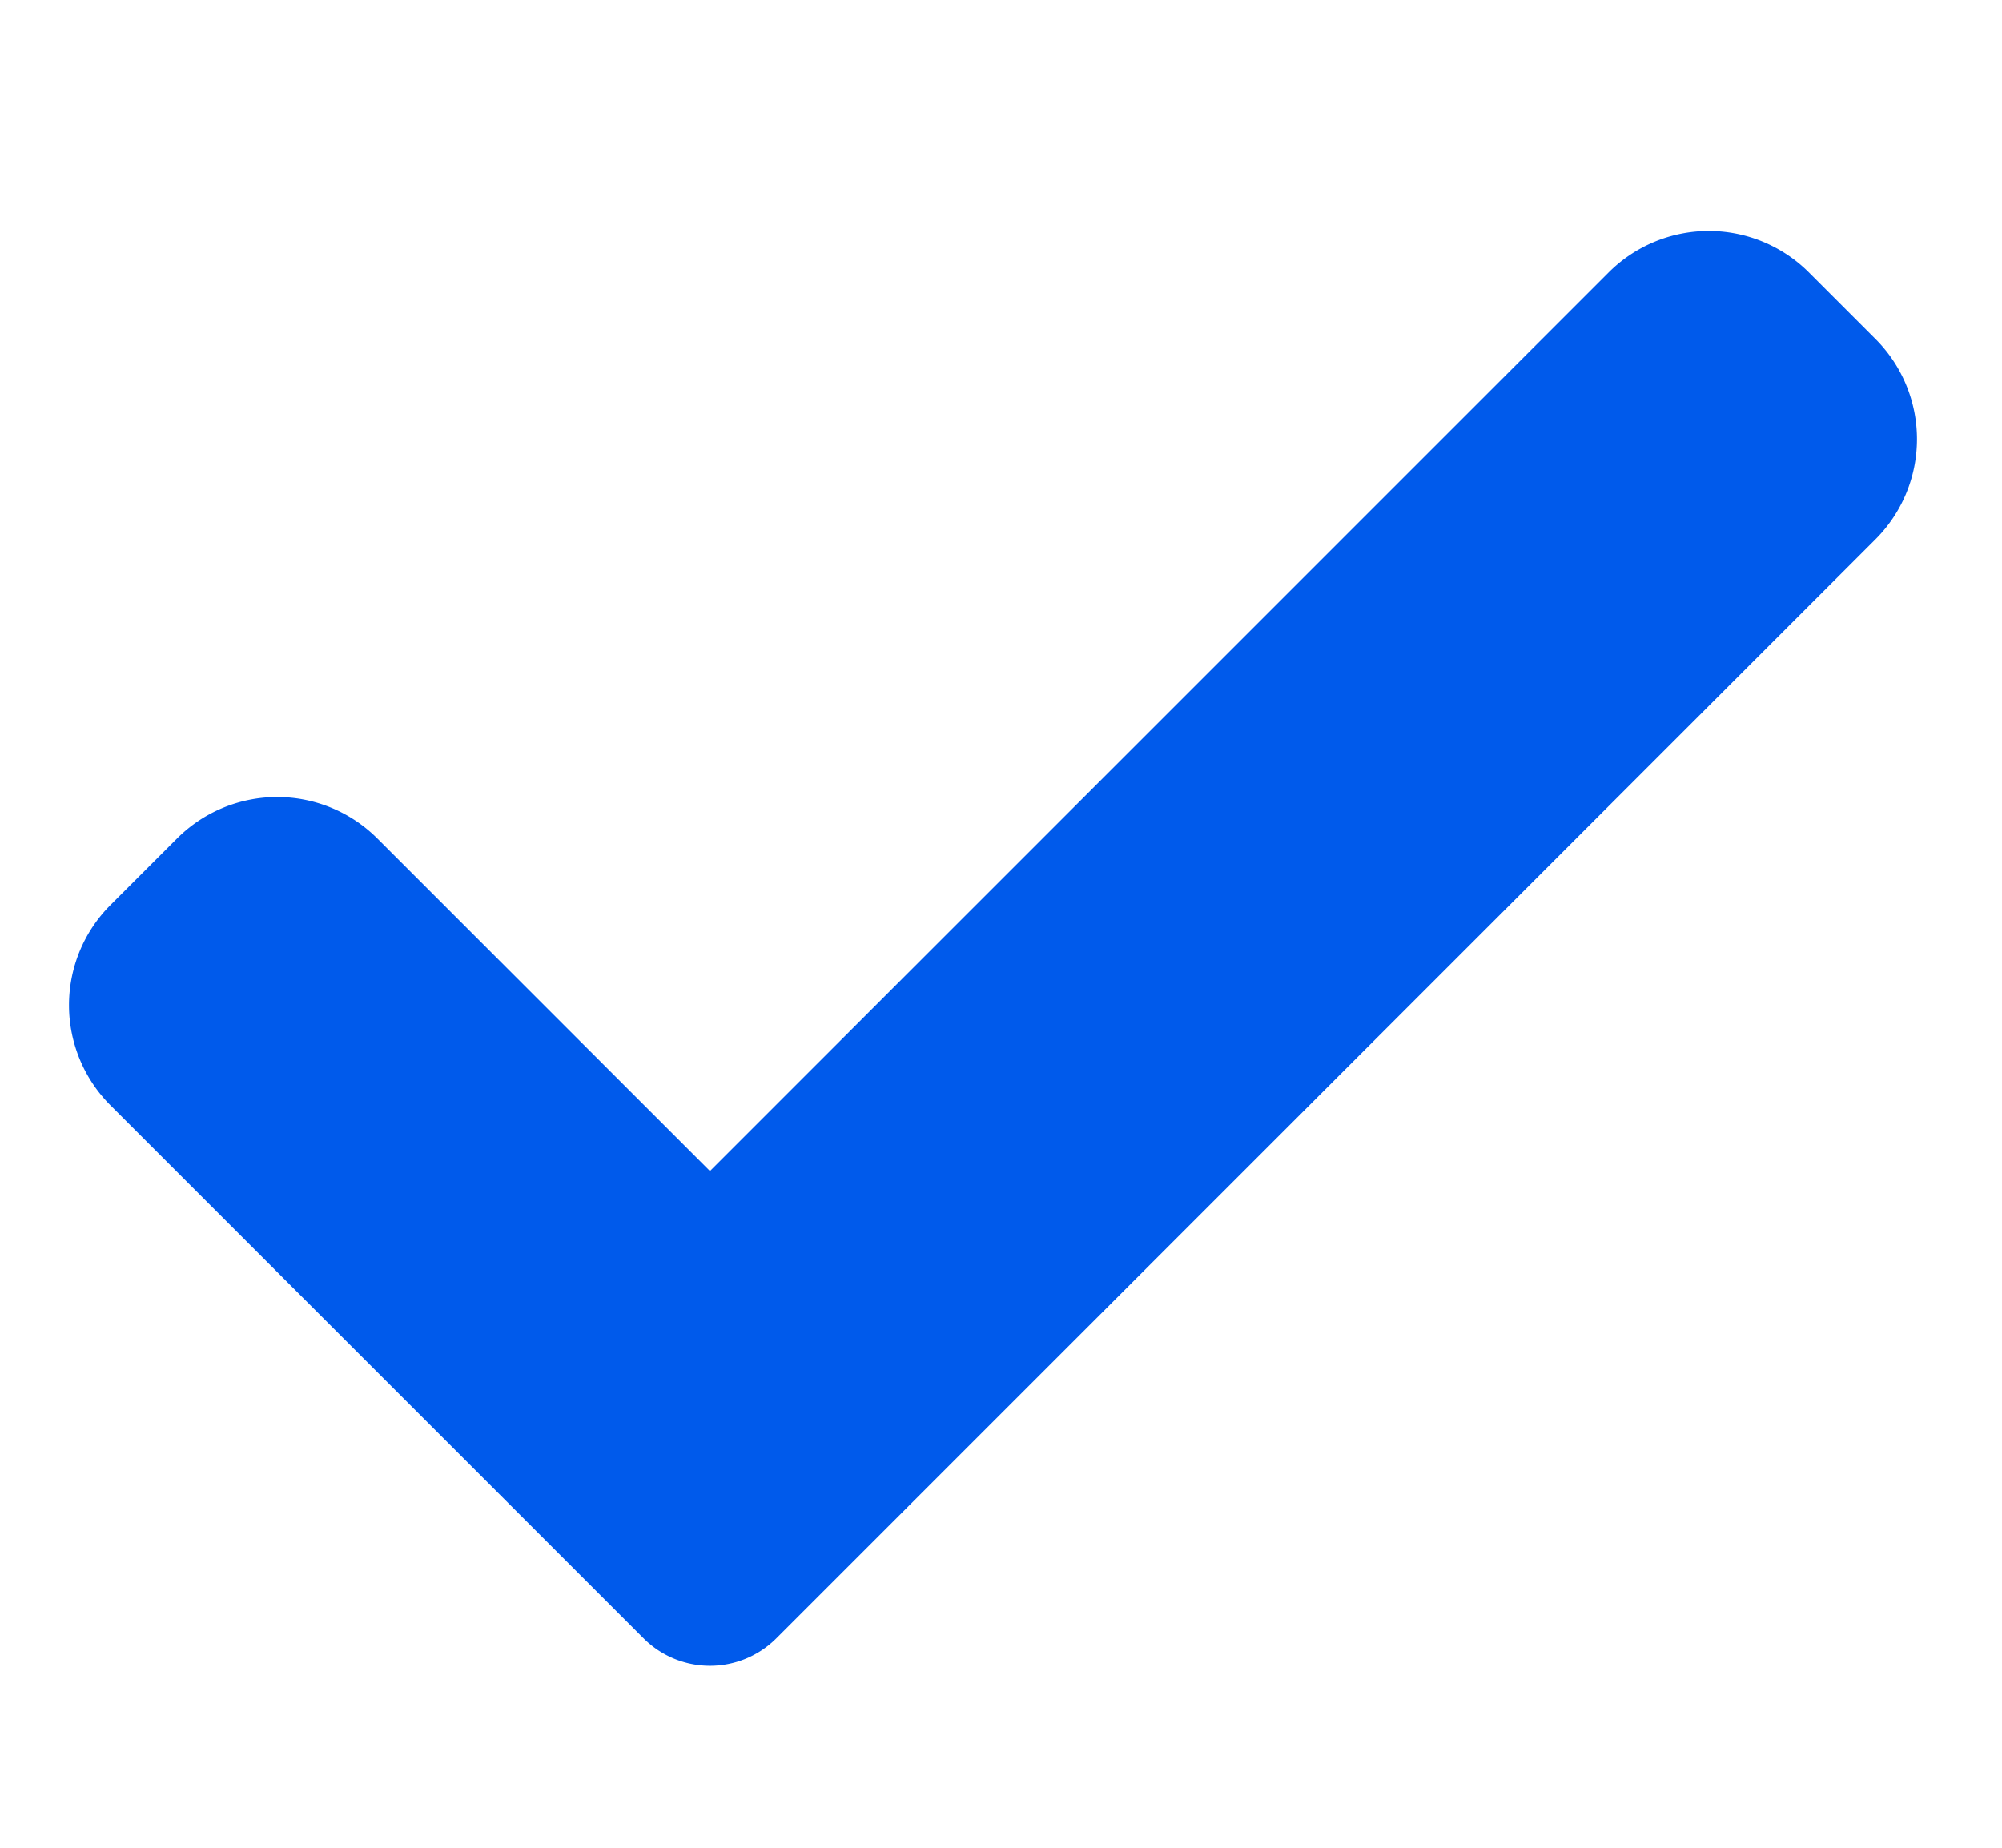 <svg xmlns="http://www.w3.org/2000/svg" width="13" height="12" fill="none" xmlns:v="https://vecta.io/nano"><path d="M5.043 10.638a.61.61 0 0 1-.866 0L.717 7.178a.92.92 0 0 1 0-1.3l.433-.433a.92.92 0 0 1 1.3 0l2.16 2.16 5.836-5.836a.92.92 0 0 1 1.3 0l.433.433a.92.92 0 0 1 0 1.3l-7.136 7.136z" fill="#005aeb"/></svg>